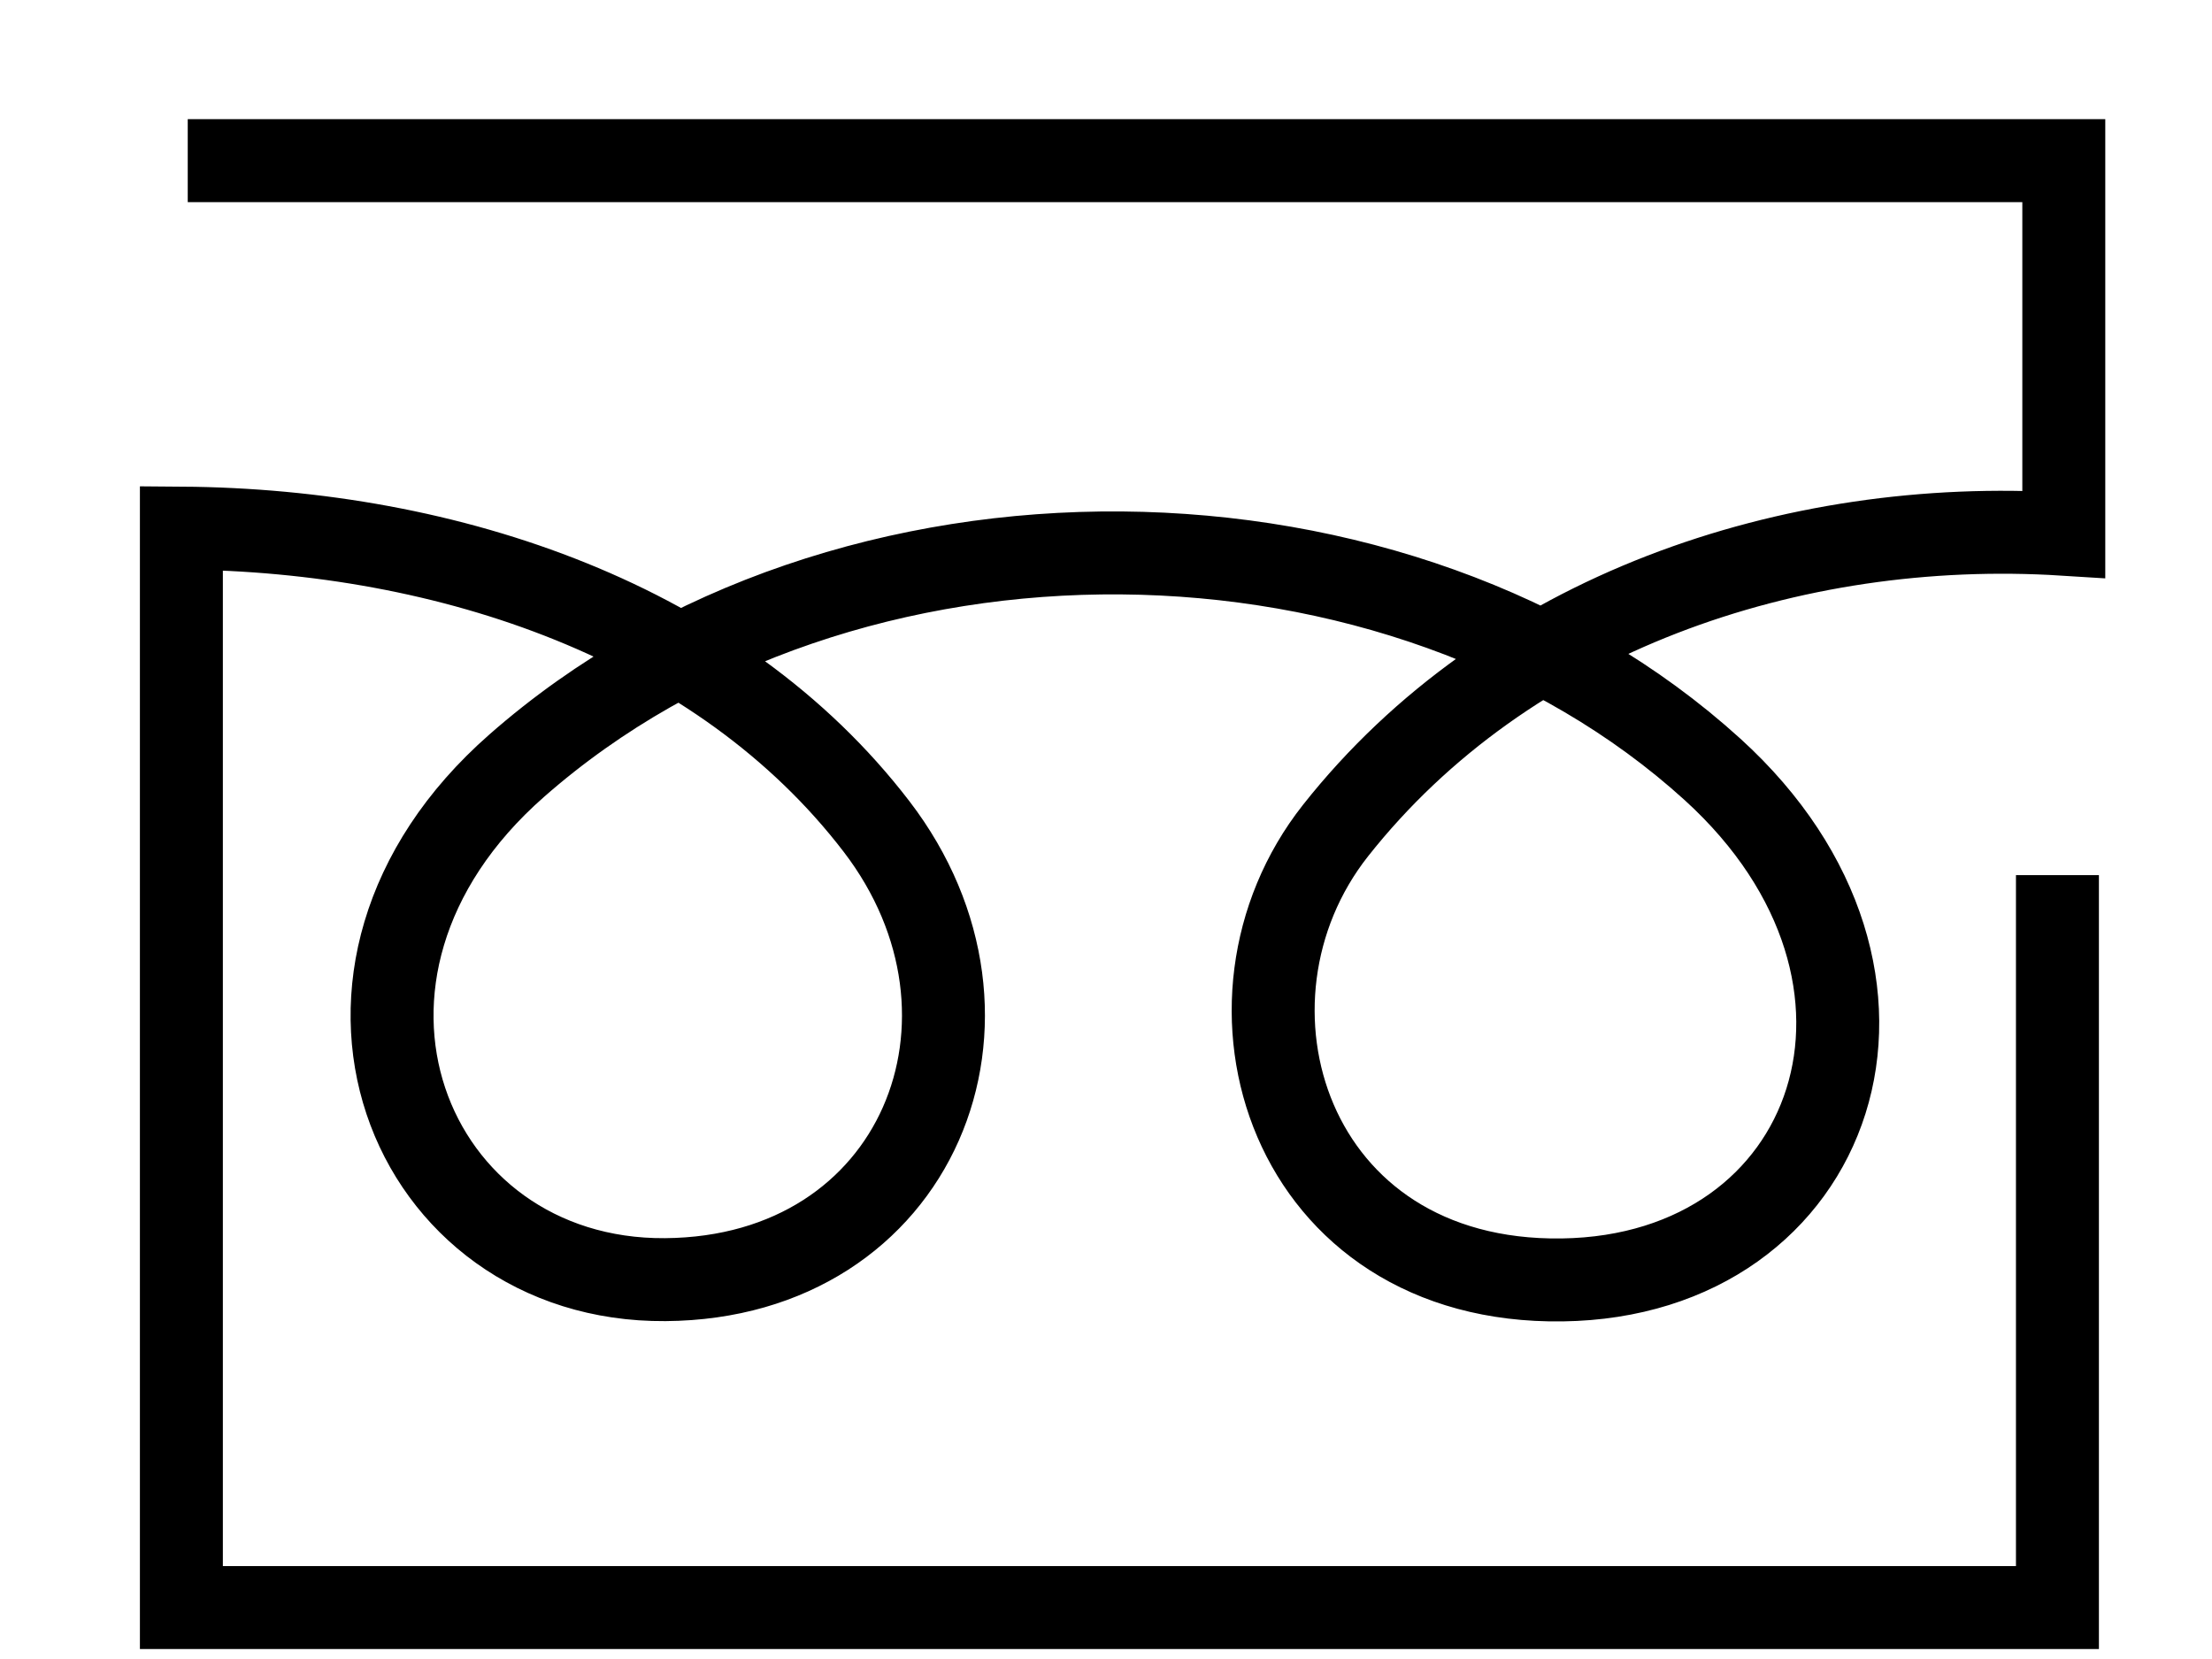 <?xml version="1.0" encoding="UTF-8"?>
<svg id="_レイヤー_2" data-name="レイヤー 2" xmlns="http://www.w3.org/2000/svg" viewBox="0 0 80 60">
  <defs>
    <style>
      .cls-1, .cls-2 {
        fill: none;
      }

      .cls-2 {
        stroke: #000;
        stroke-miterlimit: 10;
        stroke-width: 3px;
      }
    </style>
  </defs>
  <g id="_レイヤー_1-2" data-name="レイヤー 1">
    <g>
      <path class="cls-2" d="M74.41,31.65v26.49H6.56V19.1c9.71.07,19.49,3.42,25.14,10.79,5.3,6.91,1.52,16.32-7.64,16.39-9.33.07-13.9-11.11-5.37-18.59,11.91-10.47,31.99-10.09,43.25.14,8.26,7.51,4.48,18.32-5.44,18.46-9.92.14-13.07-10.08-8.2-16.25,6.2-7.85,16.5-11.34,26.34-10.72V5.81H6.79"/>
      <rect class="cls-1" width="80" height="60"/>
    </g>
  </g>
</svg>